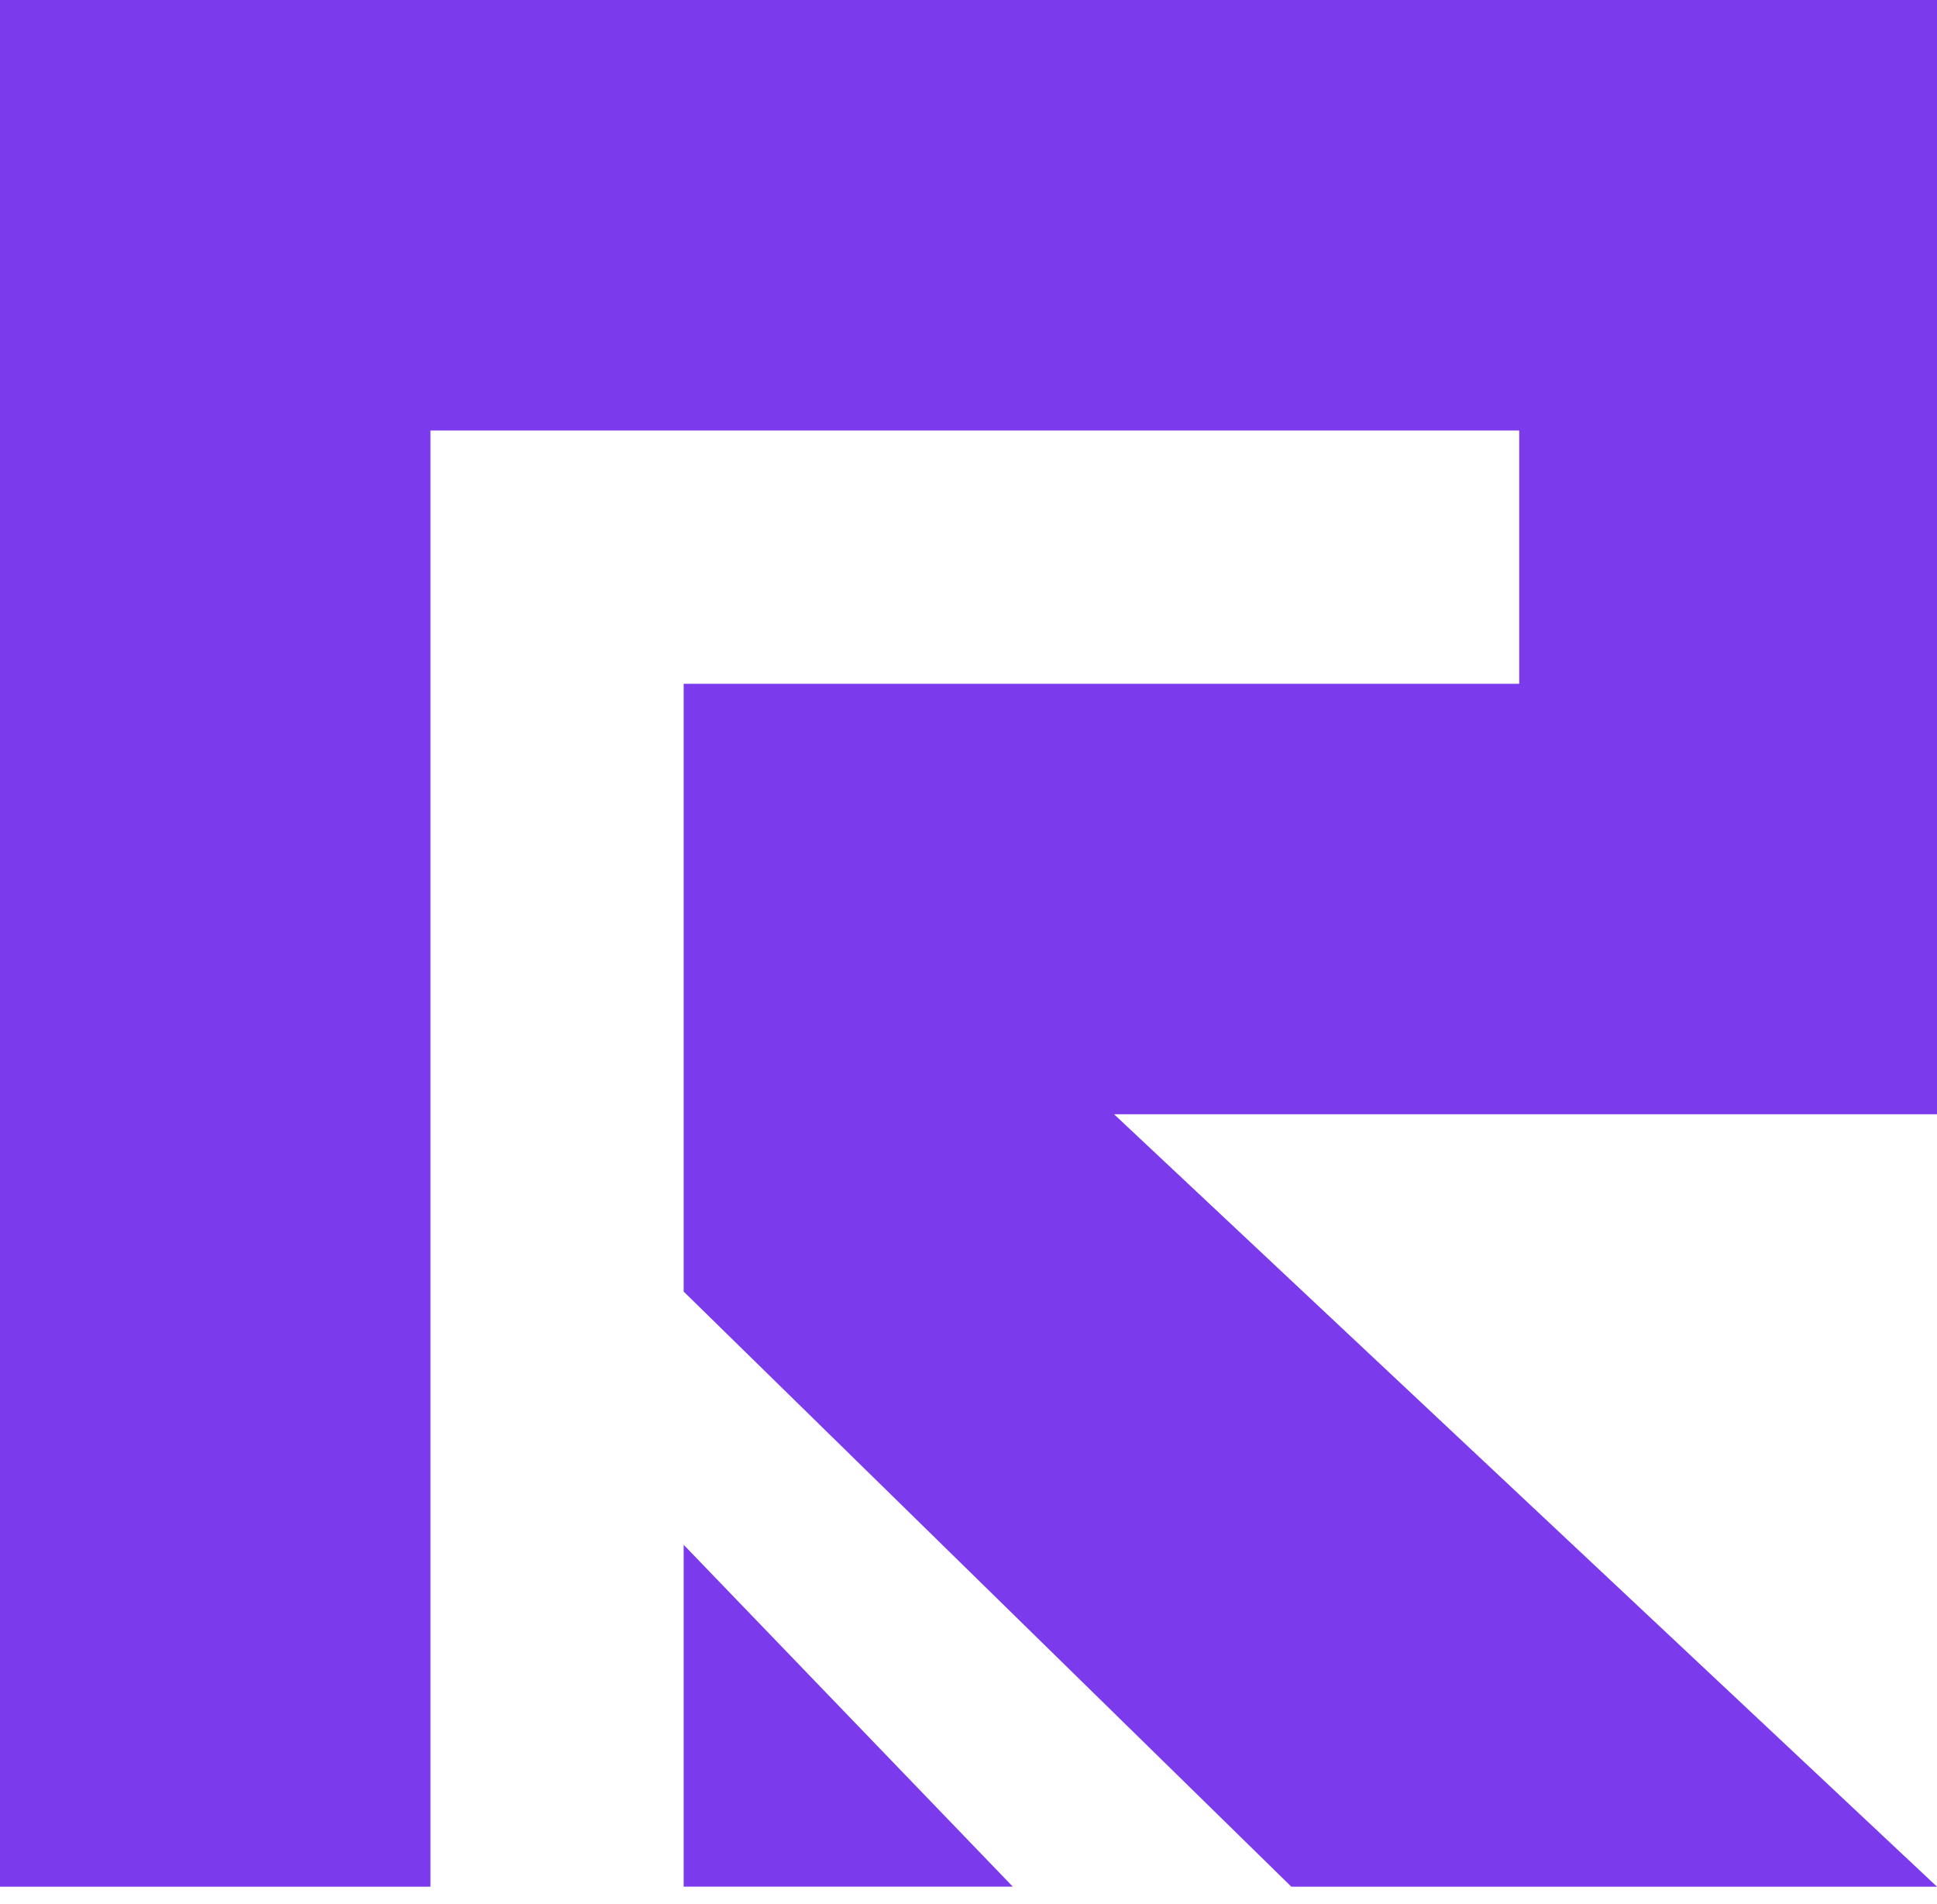 <svg width="58" height="57" viewBox="0 0 58 57" fill="none" xmlns="http://www.w3.org/2000/svg">
<path d="M12.889 12.889L12.889 56.484H0L0 0L58 0L58 33.359H33.359L58 56.484H38.667L20.471 38.667V20.471H45.49V12.889L12.889 12.889Z" fill="#7C3AED"/>
<path d="M20.471 56.483V46.248L30.327 56.483H20.471Z" fill="#7C3AED"/>
</svg>
